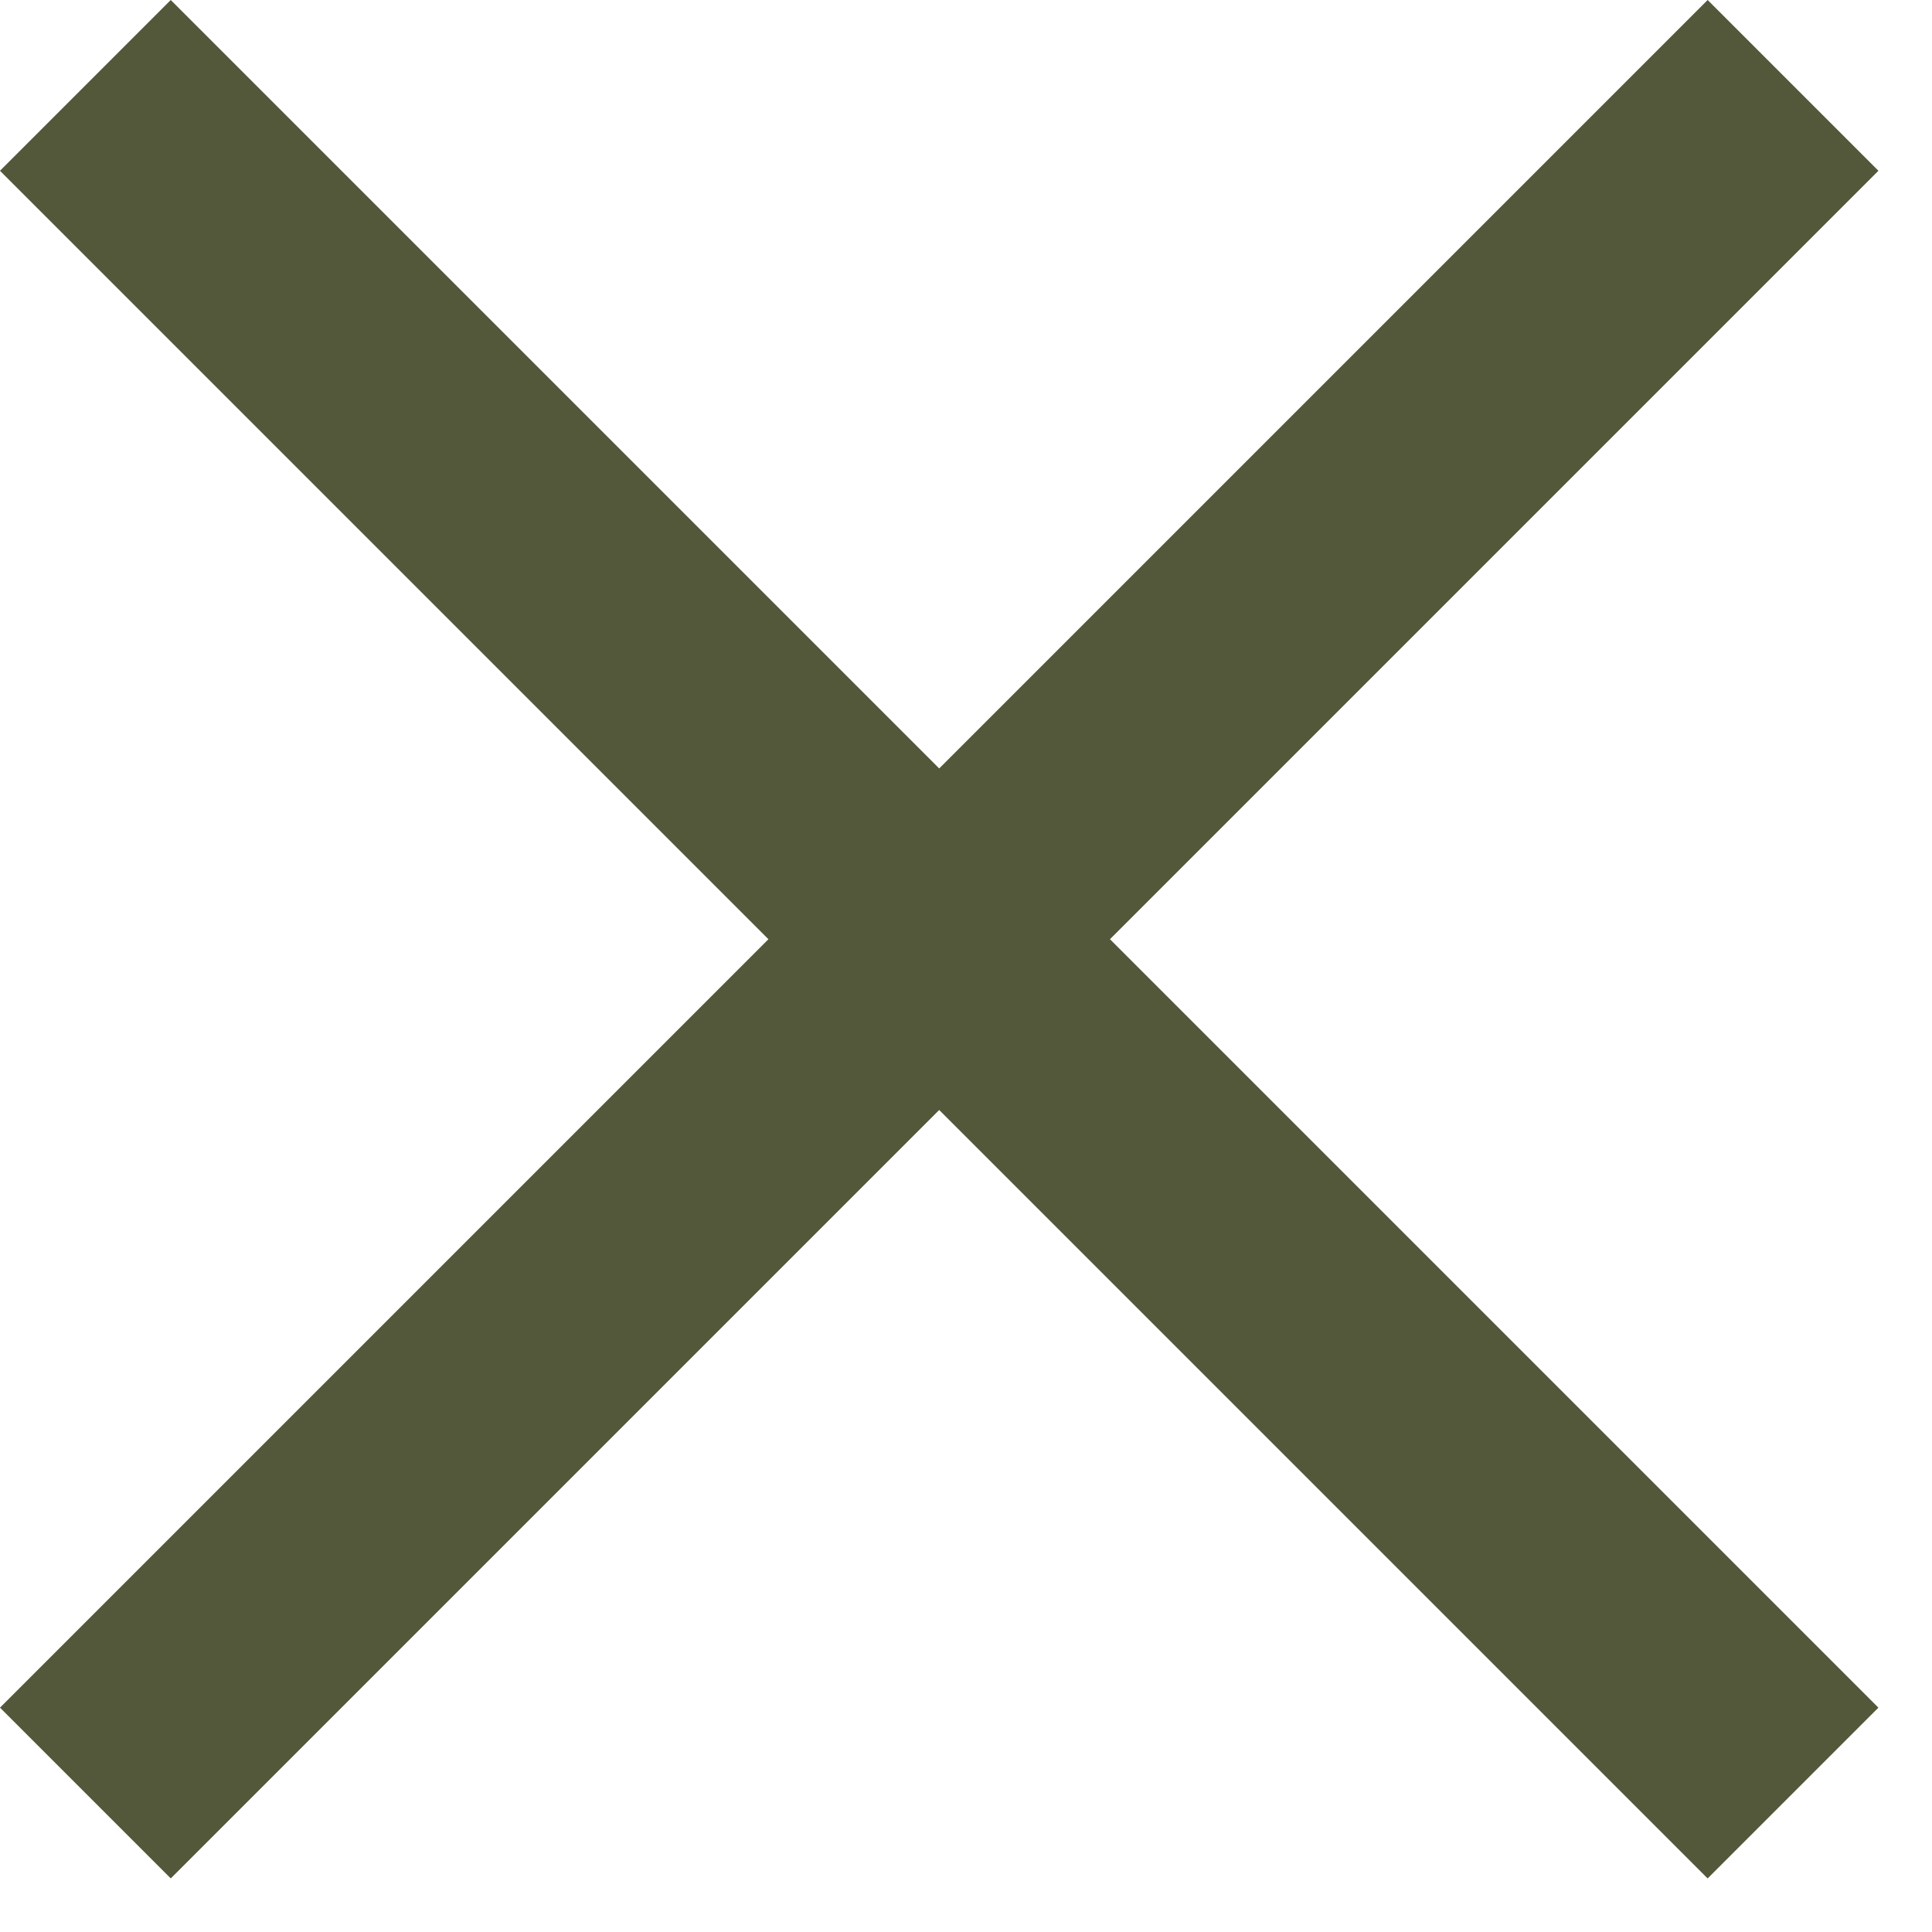 <svg width="16" height="16" viewBox="0 0 16 16" fill="none" xmlns="http://www.w3.org/2000/svg">
<rect x="1.414" width="20" height="2" transform="rotate(45 1.414 0)" fill="#53583A"/>
<rect x="-0" y="14.142" width="20" height="2" transform="rotate(-45 -0 14.142)" fill="#53583A"/>
</svg>
